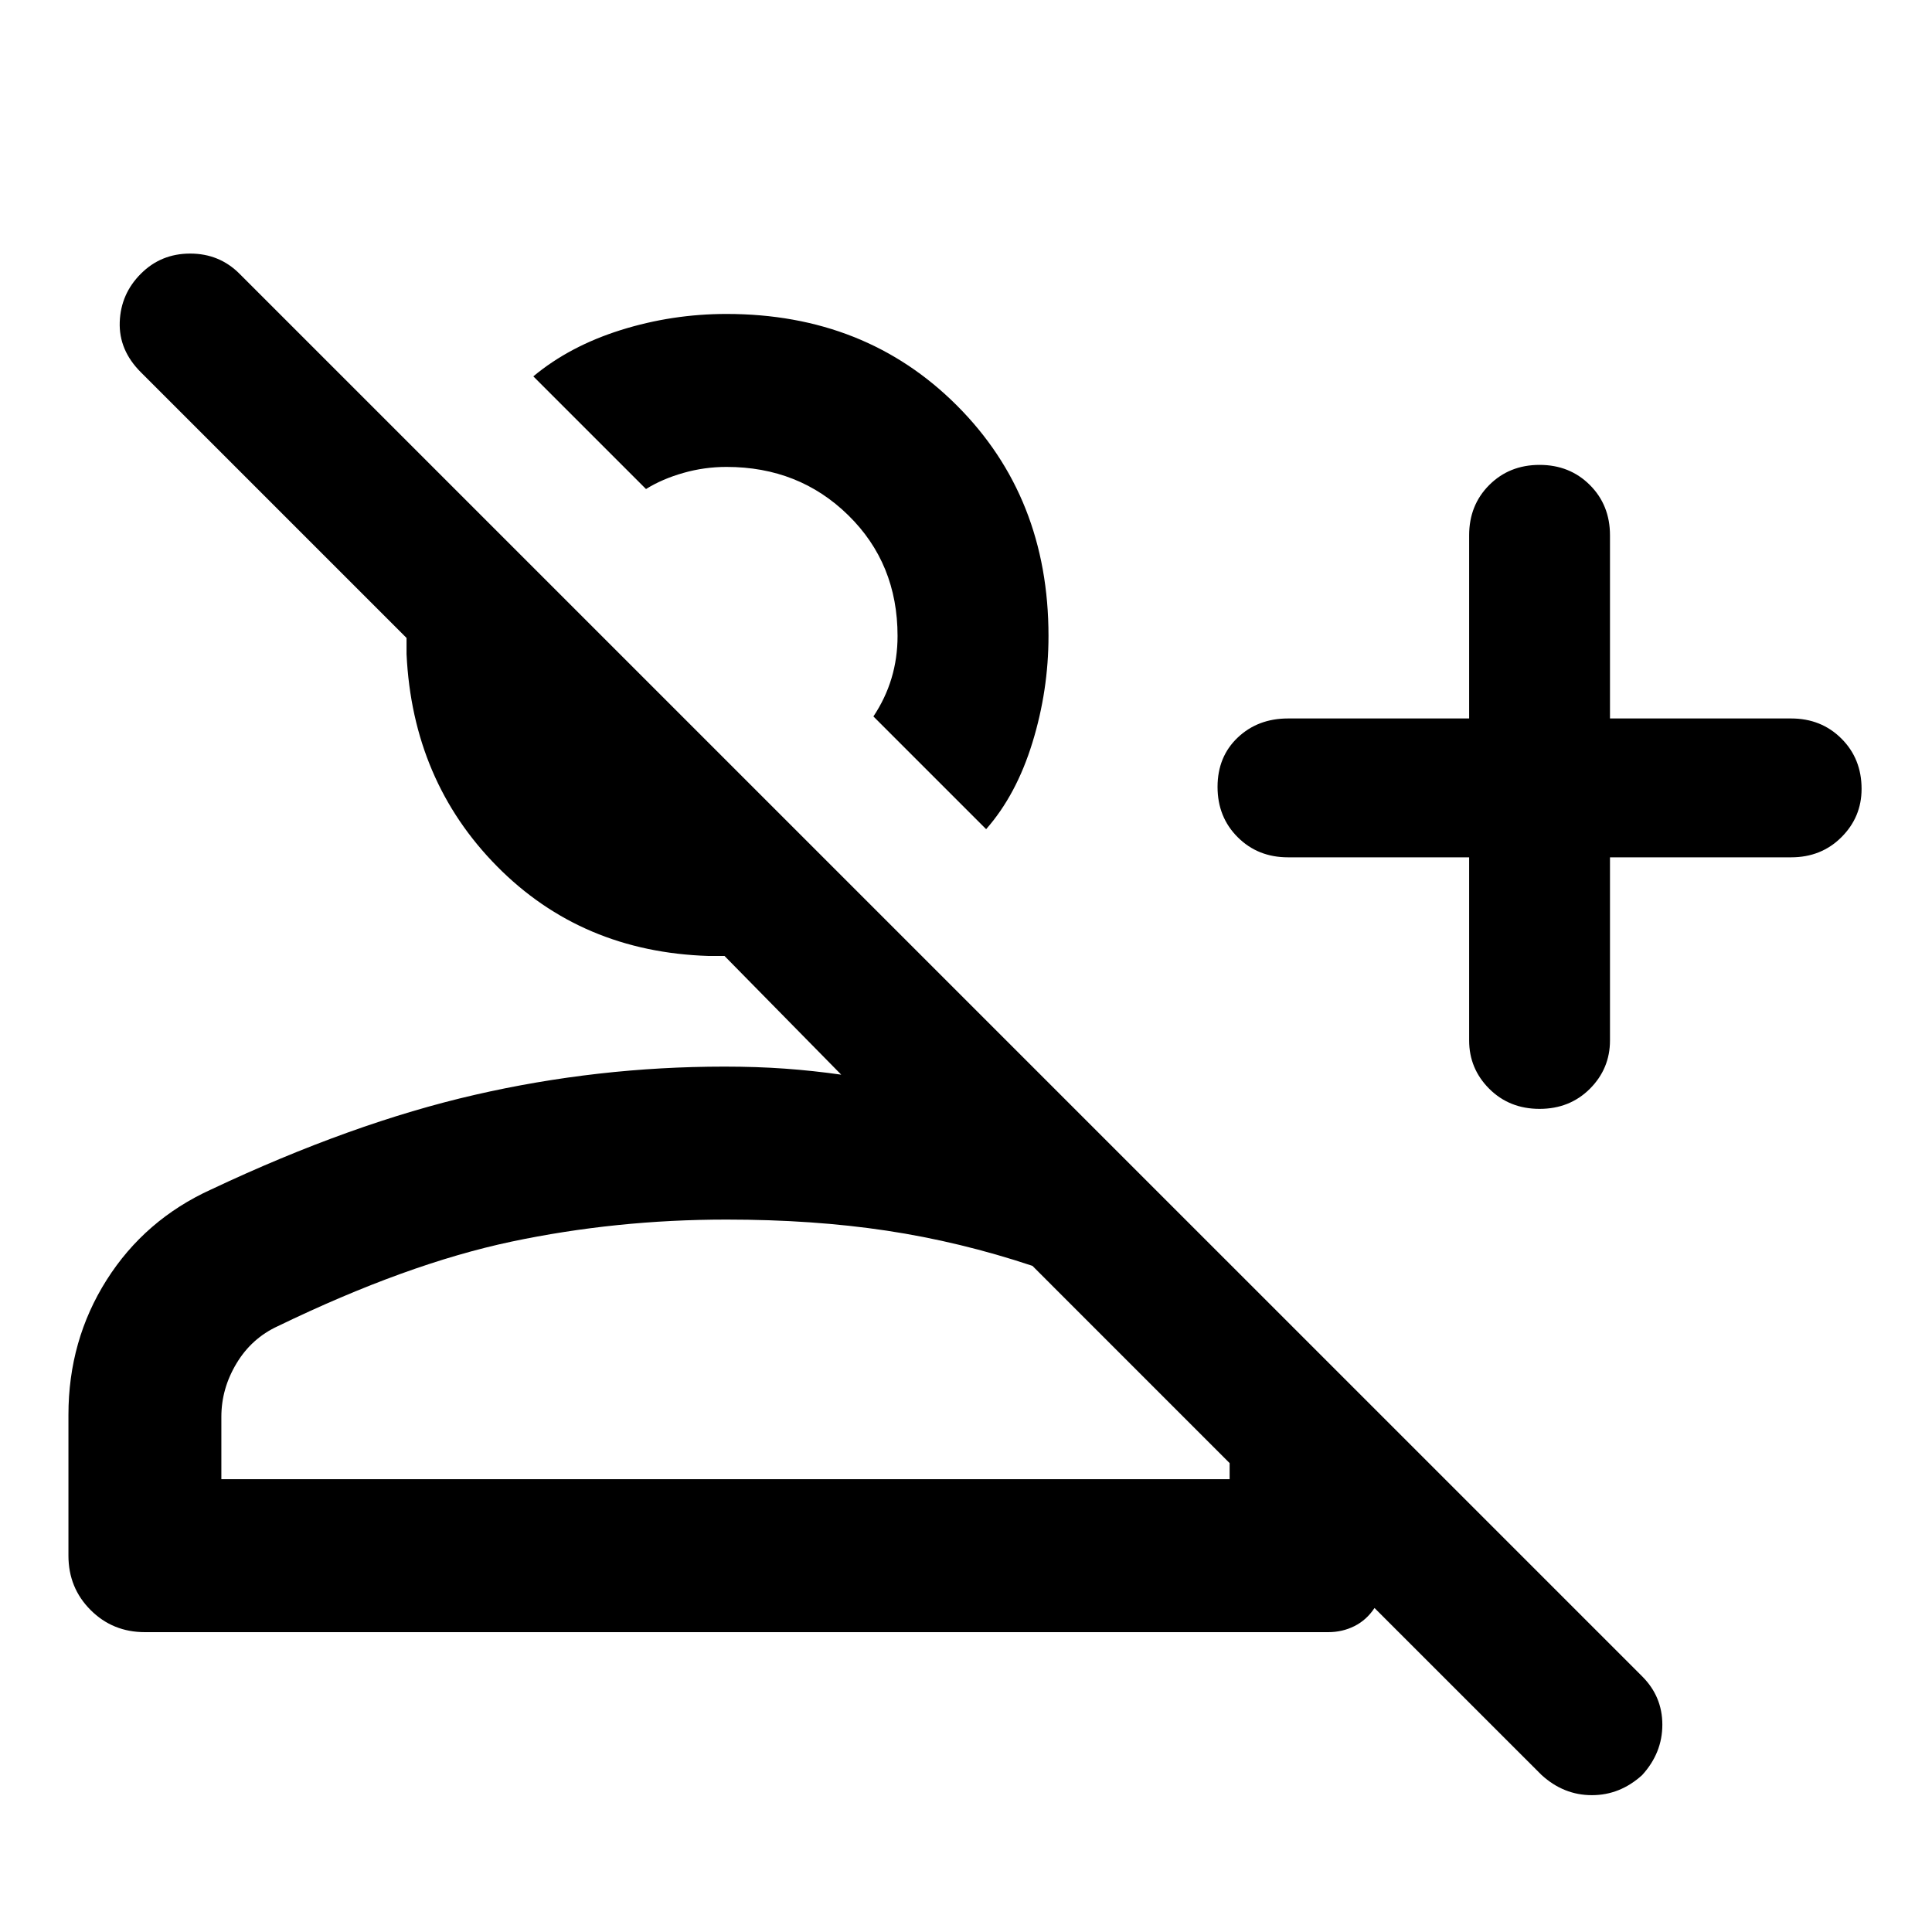 <svg xmlns="http://www.w3.org/2000/svg" height="40" width="40"><path d="M31.917 36.75 28.458 33.292Q28.292 33.542 28.042 33.667Q27.792 33.792 27.5 33.792H3Q2.333 33.792 1.875 33.333Q1.417 32.875 1.417 32.208V29.292Q1.417 27.75 2.208 26.5Q3 25.25 4.375 24.625Q7.292 23.25 9.833 22.667Q12.375 22.083 15 22.083Q15.667 22.083 16.25 22.125Q16.833 22.167 17.417 22.25L15 19.792Q14.833 19.792 14.833 19.792Q14.833 19.792 14.667 19.792Q12.042 19.708 10.292 17.938Q8.542 16.167 8.417 13.542Q8.417 13.458 8.417 13.375Q8.417 13.292 8.417 13.208L2.917 7.708Q2.458 7.25 2.479 6.667Q2.5 6.083 2.917 5.667Q3.333 5.25 3.937 5.25Q4.542 5.25 4.958 5.667L34 34.708Q34.417 35.125 34.417 35.708Q34.417 36.292 34 36.75Q33.542 37.167 32.958 37.167Q32.375 37.167 31.917 36.75ZM31.875 22.958Q31.25 22.958 30.833 22.542Q30.417 22.125 30.417 21.542V17.75H26.667Q26.042 17.75 25.625 17.333Q25.208 16.917 25.208 16.292Q25.208 15.667 25.625 15.271Q26.042 14.875 26.667 14.875H30.417V11.083Q30.417 10.458 30.833 10.042Q31.25 9.625 31.875 9.625Q32.5 9.625 32.917 10.042Q33.333 10.458 33.333 11.083V14.875H37.083Q37.708 14.875 38.125 15.292Q38.542 15.708 38.542 16.333Q38.542 16.917 38.125 17.333Q37.708 17.75 37.083 17.75H33.333V21.542Q33.333 22.125 32.917 22.542Q32.5 22.958 31.875 22.958ZM20.417 17.167 18.083 14.833Q18.333 14.458 18.458 14.042Q18.583 13.625 18.583 13.167Q18.583 11.667 17.562 10.667Q16.542 9.667 15.042 9.667Q14.583 9.667 14.146 9.792Q13.708 9.917 13.375 10.125L11.042 7.792Q11.792 7.167 12.854 6.833Q13.917 6.5 15.042 6.5Q17.917 6.5 19.812 8.396Q21.708 10.292 21.708 13.167Q21.708 14.292 21.375 15.375Q21.042 16.458 20.417 17.167ZM4.583 30.625H25.458V30.292L21.375 26.208Q19.875 25.708 18.354 25.479Q16.833 25.25 15.042 25.25Q12.75 25.25 10.583 25.708Q8.417 26.167 5.75 27.458Q5.208 27.708 4.896 28.229Q4.583 28.75 4.583 29.333ZM18.083 14.833Q18.083 14.833 18.083 14.833Q18.083 14.833 18.083 14.833Q18.083 14.833 18.083 14.833Q18.083 14.833 18.083 14.833Q18.083 14.833 18.083 14.833Q18.083 14.833 18.083 14.833ZM15.042 25.25Q15.042 25.25 15.042 25.25Q15.042 25.25 15.042 25.25Q15.042 25.25 15.042 25.25Q15.042 25.25 15.042 25.25Q15.042 25.25 15.042 25.25Q15.042 25.25 15.042 25.25Z"/></svg>